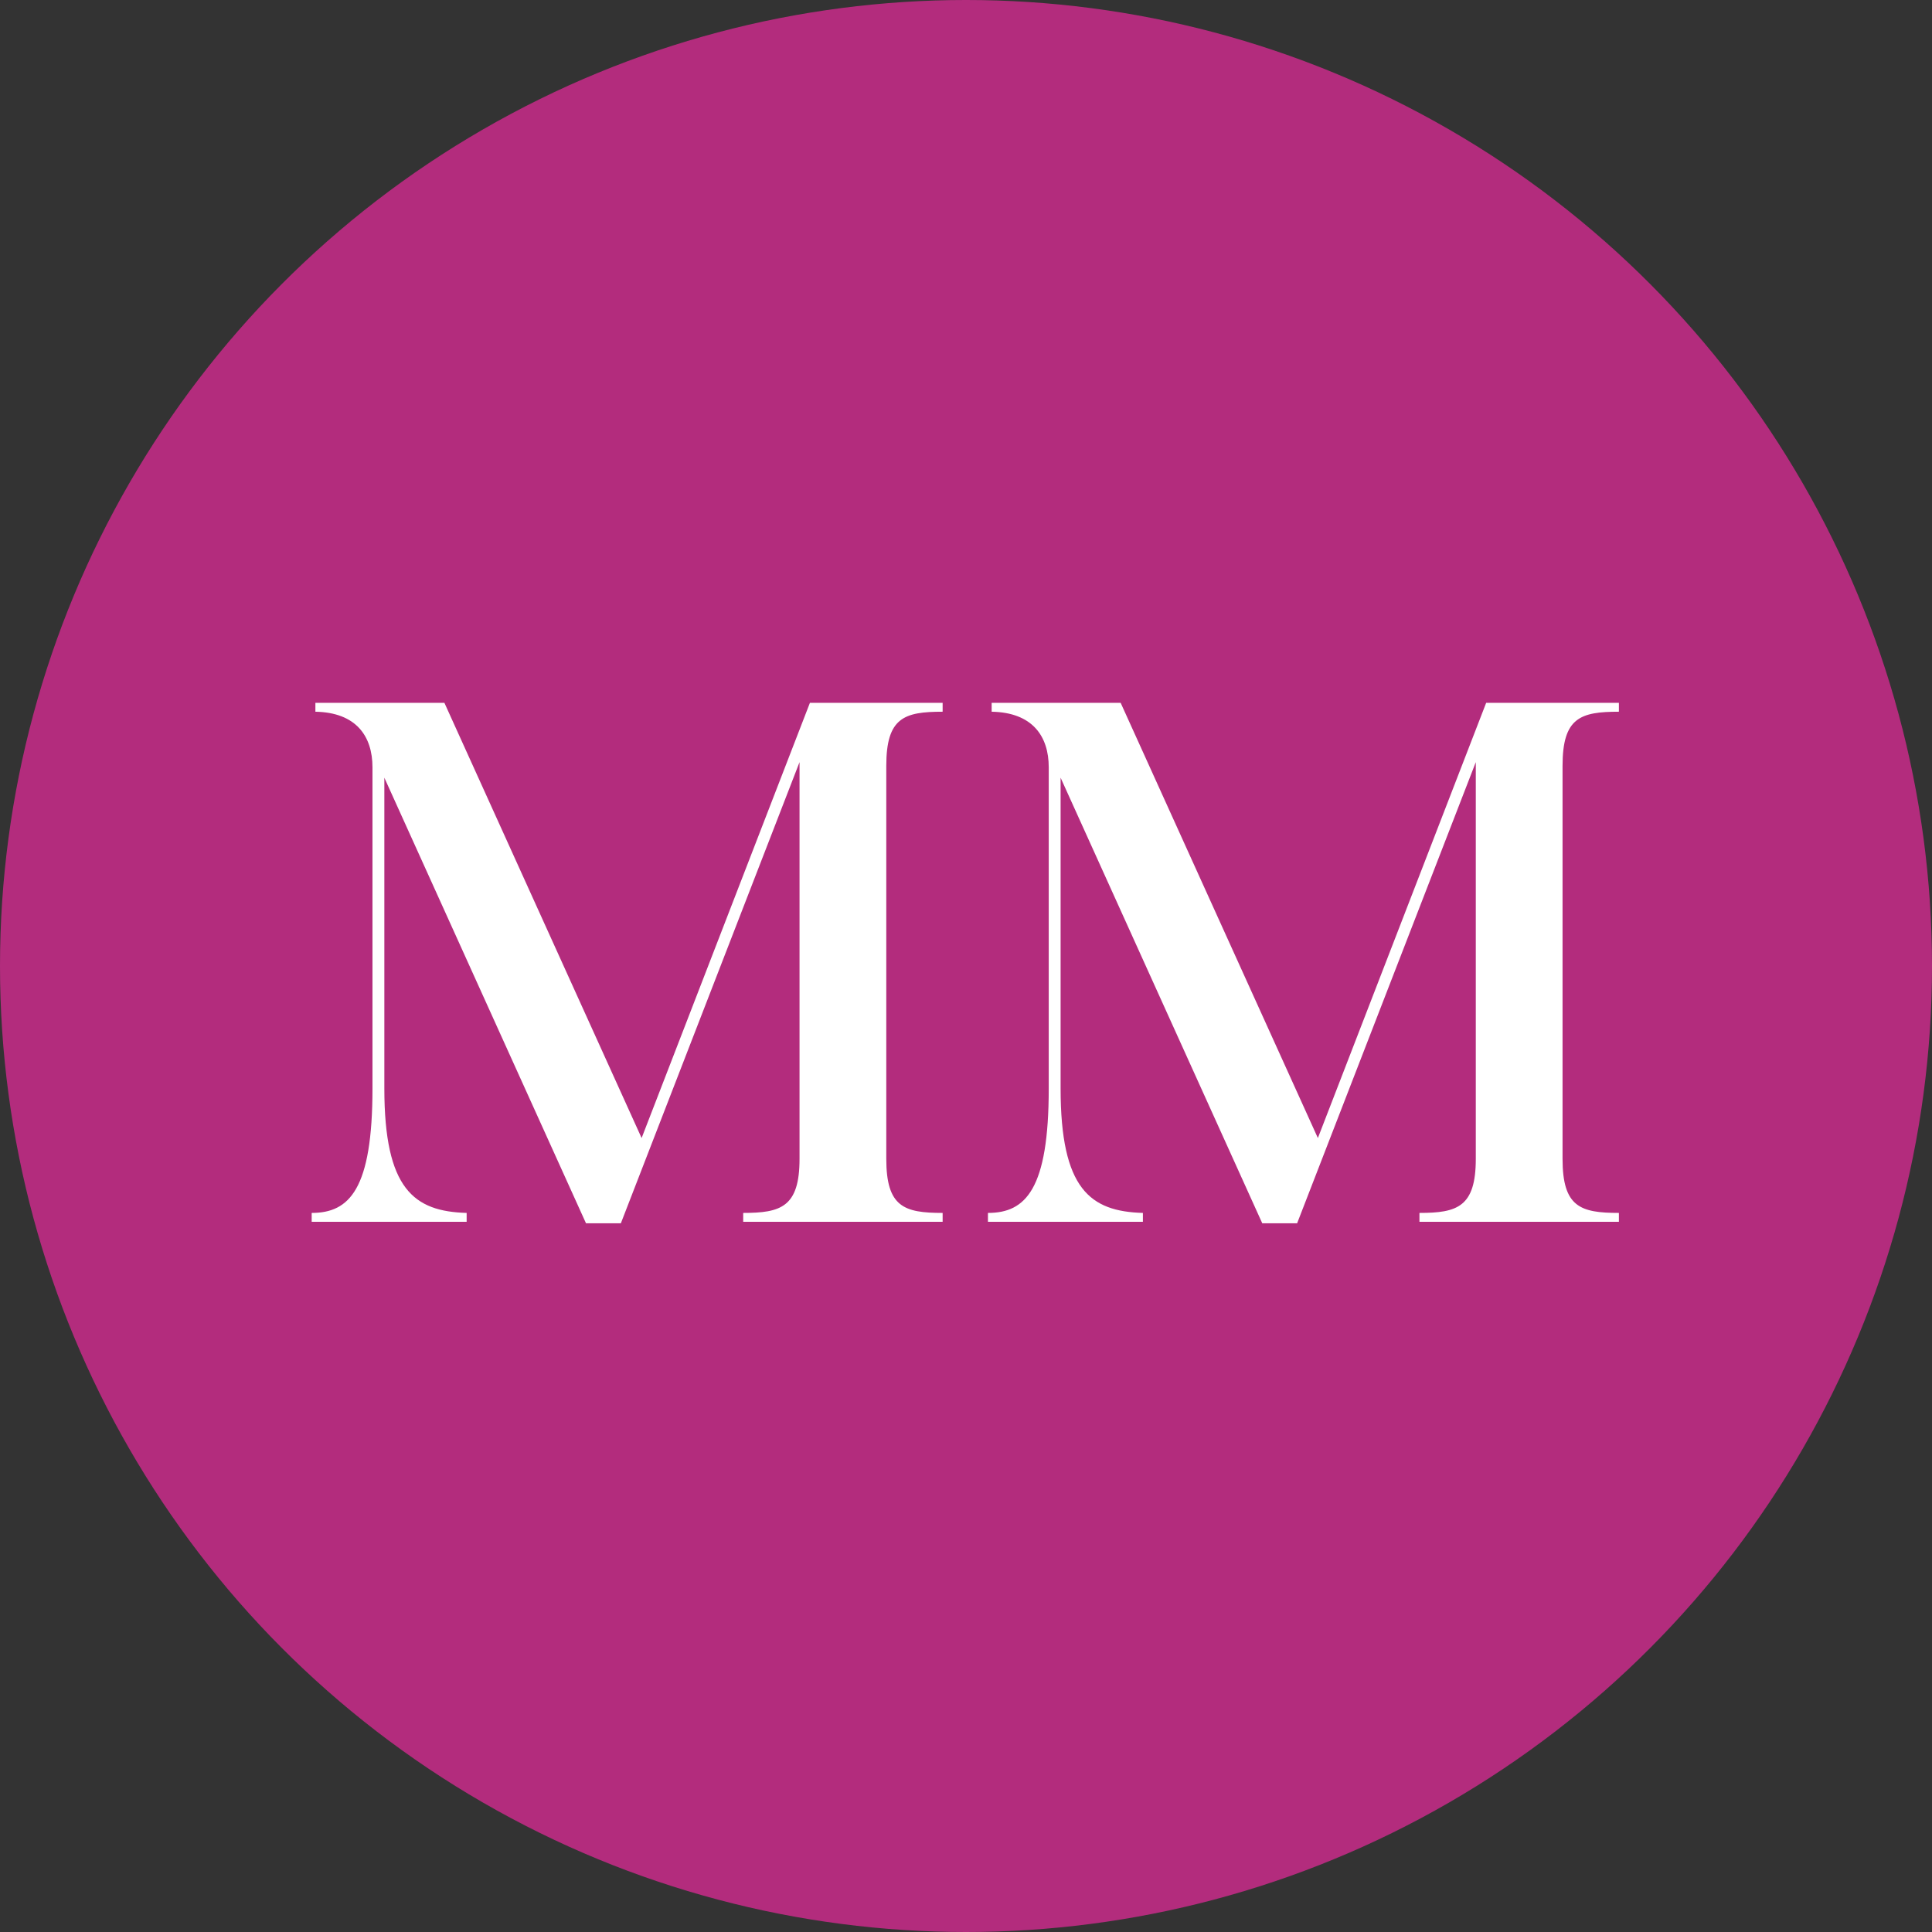 <?xml version="1.0" encoding="UTF-8"?> <svg xmlns="http://www.w3.org/2000/svg" width="253" height="253" viewBox="0 0 253 253" fill="none"><rect x="0" y="0" width="253" height="253" fill="#333333" stroke="none"/><circle cx="126.5" cy="126.5" r="126.5" fill="#B32C7D"></circle><path d="M40.816 160V158.835C45.767 158.835 48.777 155.728 48.777 142.524V100.483C48.777 96.406 46.641 93.299 41.301 93.201V92.036H58.195L84.021 149.029L106.061 92.036H123.44V93.201C118.391 93.201 116.061 93.978 116.061 100.289V151.747C116.061 158.058 118.391 158.835 123.44 158.835V160H97.323V158.835C102.274 158.835 104.701 158.058 104.701 151.747V99.804L81.302 160.194H76.739L50.331 101.843V142.524C50.331 155.728 54.214 158.641 61.108 158.835V160H40.816ZM129.373 160V158.835C134.325 158.835 137.335 155.728 137.335 142.524V100.483C137.335 96.406 135.199 93.299 129.859 93.201V92.036H146.752L172.579 149.029L194.618 92.036H211.998V93.201C206.949 93.201 204.619 93.978 204.619 100.289V151.747C204.619 158.058 206.949 158.835 211.998 158.835V160H185.88V158.835C190.832 158.835 193.259 158.058 193.259 151.747V99.804L169.86 160.194H165.297L138.888 101.843V142.524C138.888 155.728 142.772 158.641 149.665 158.835V160H129.373Z" fill="white"></path></svg> 